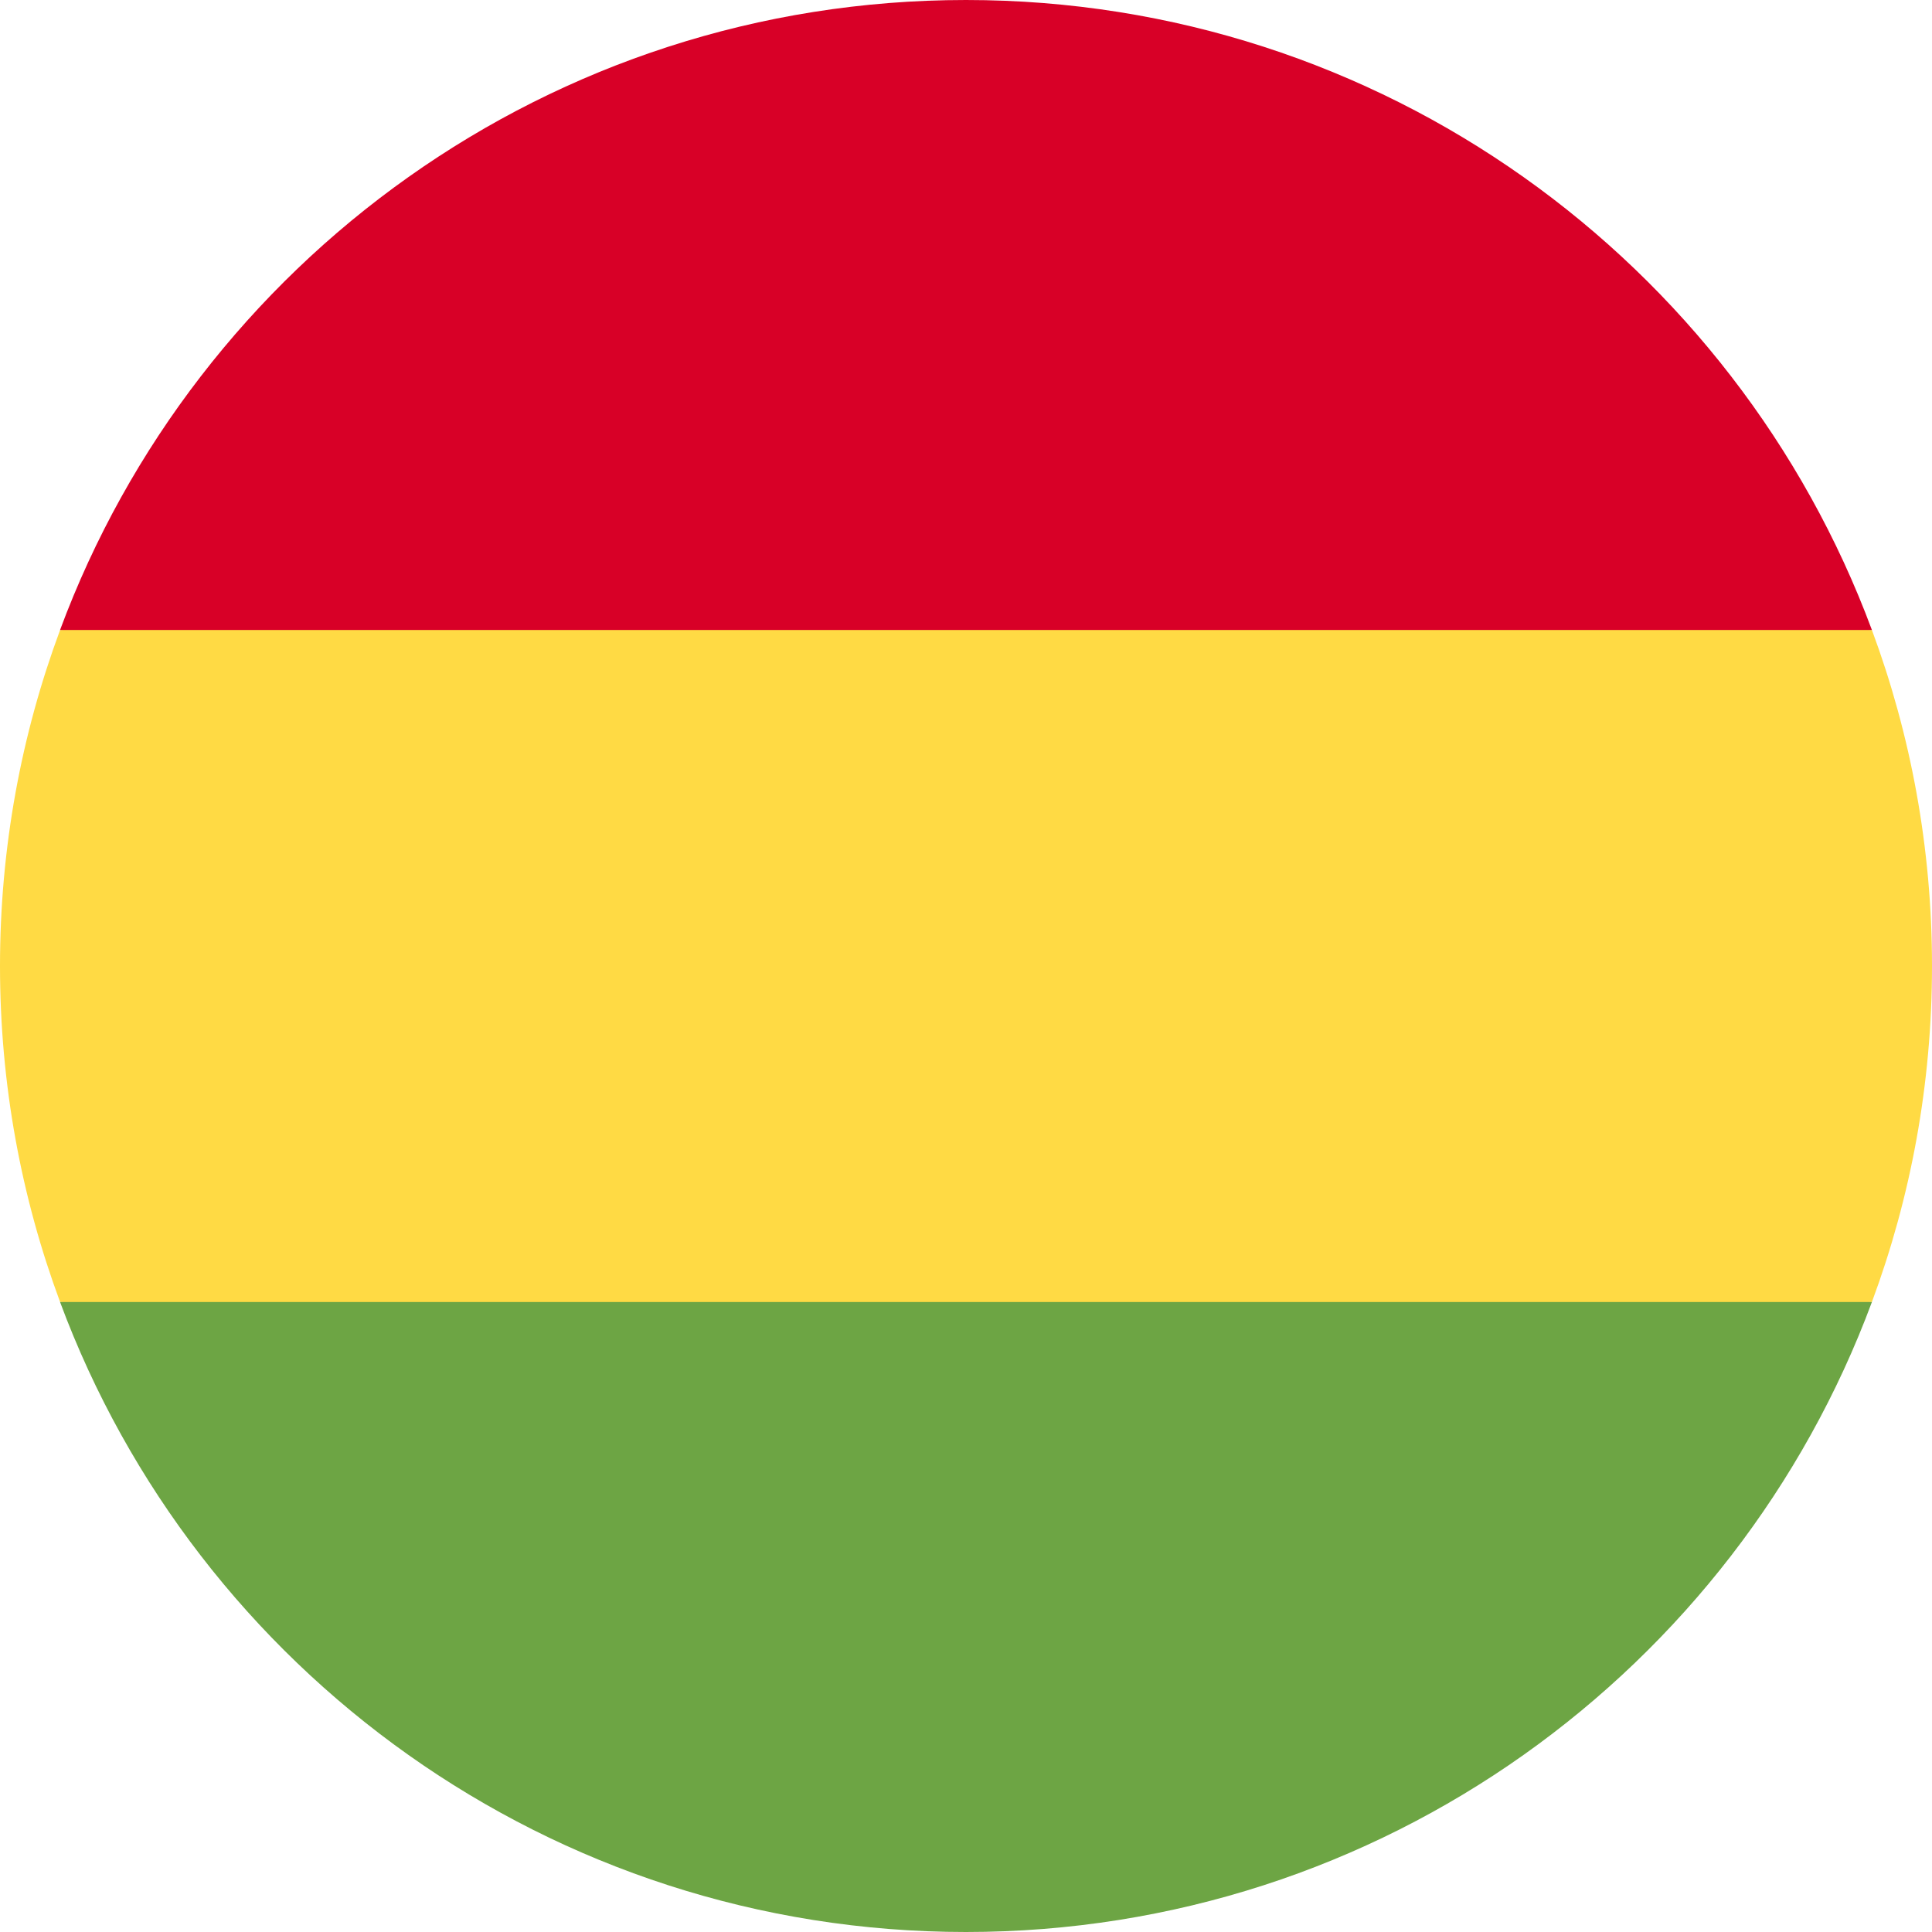 <svg width="48" height="48" viewBox="0 0 48 48" fill="none" xmlns="http://www.w3.org/2000/svg">
<g clip-path="url(#clip0_154_406)">
<path d="M48 24C48 21.064 47.472 18.252 46.507 15.652L24 14.609L1.493 15.652C0.528 18.252 0 21.064 0 24C0 26.936 0.528 29.748 1.493 32.348L24 33.391L46.507 32.348C47.472 29.748 48 26.936 48 24Z" fill="#FFDA44"/>
<path d="M23.999 48C34.319 48 43.116 41.487 46.507 32.348H1.492C4.883 41.487 13.68 48 23.999 48Z" fill="#6DA544"/>
<path d="M1.492 15.652H46.507C43.116 6.513 34.319 0 23.999 0C13.68 0 4.883 6.513 1.492 15.652V15.652Z" fill="#D80027"/>
</g>
<defs>
<clipPath id="clip0_154_406">
<rect width="48" height="48" fill="white"/>
</clipPath>
</defs>
</svg>
